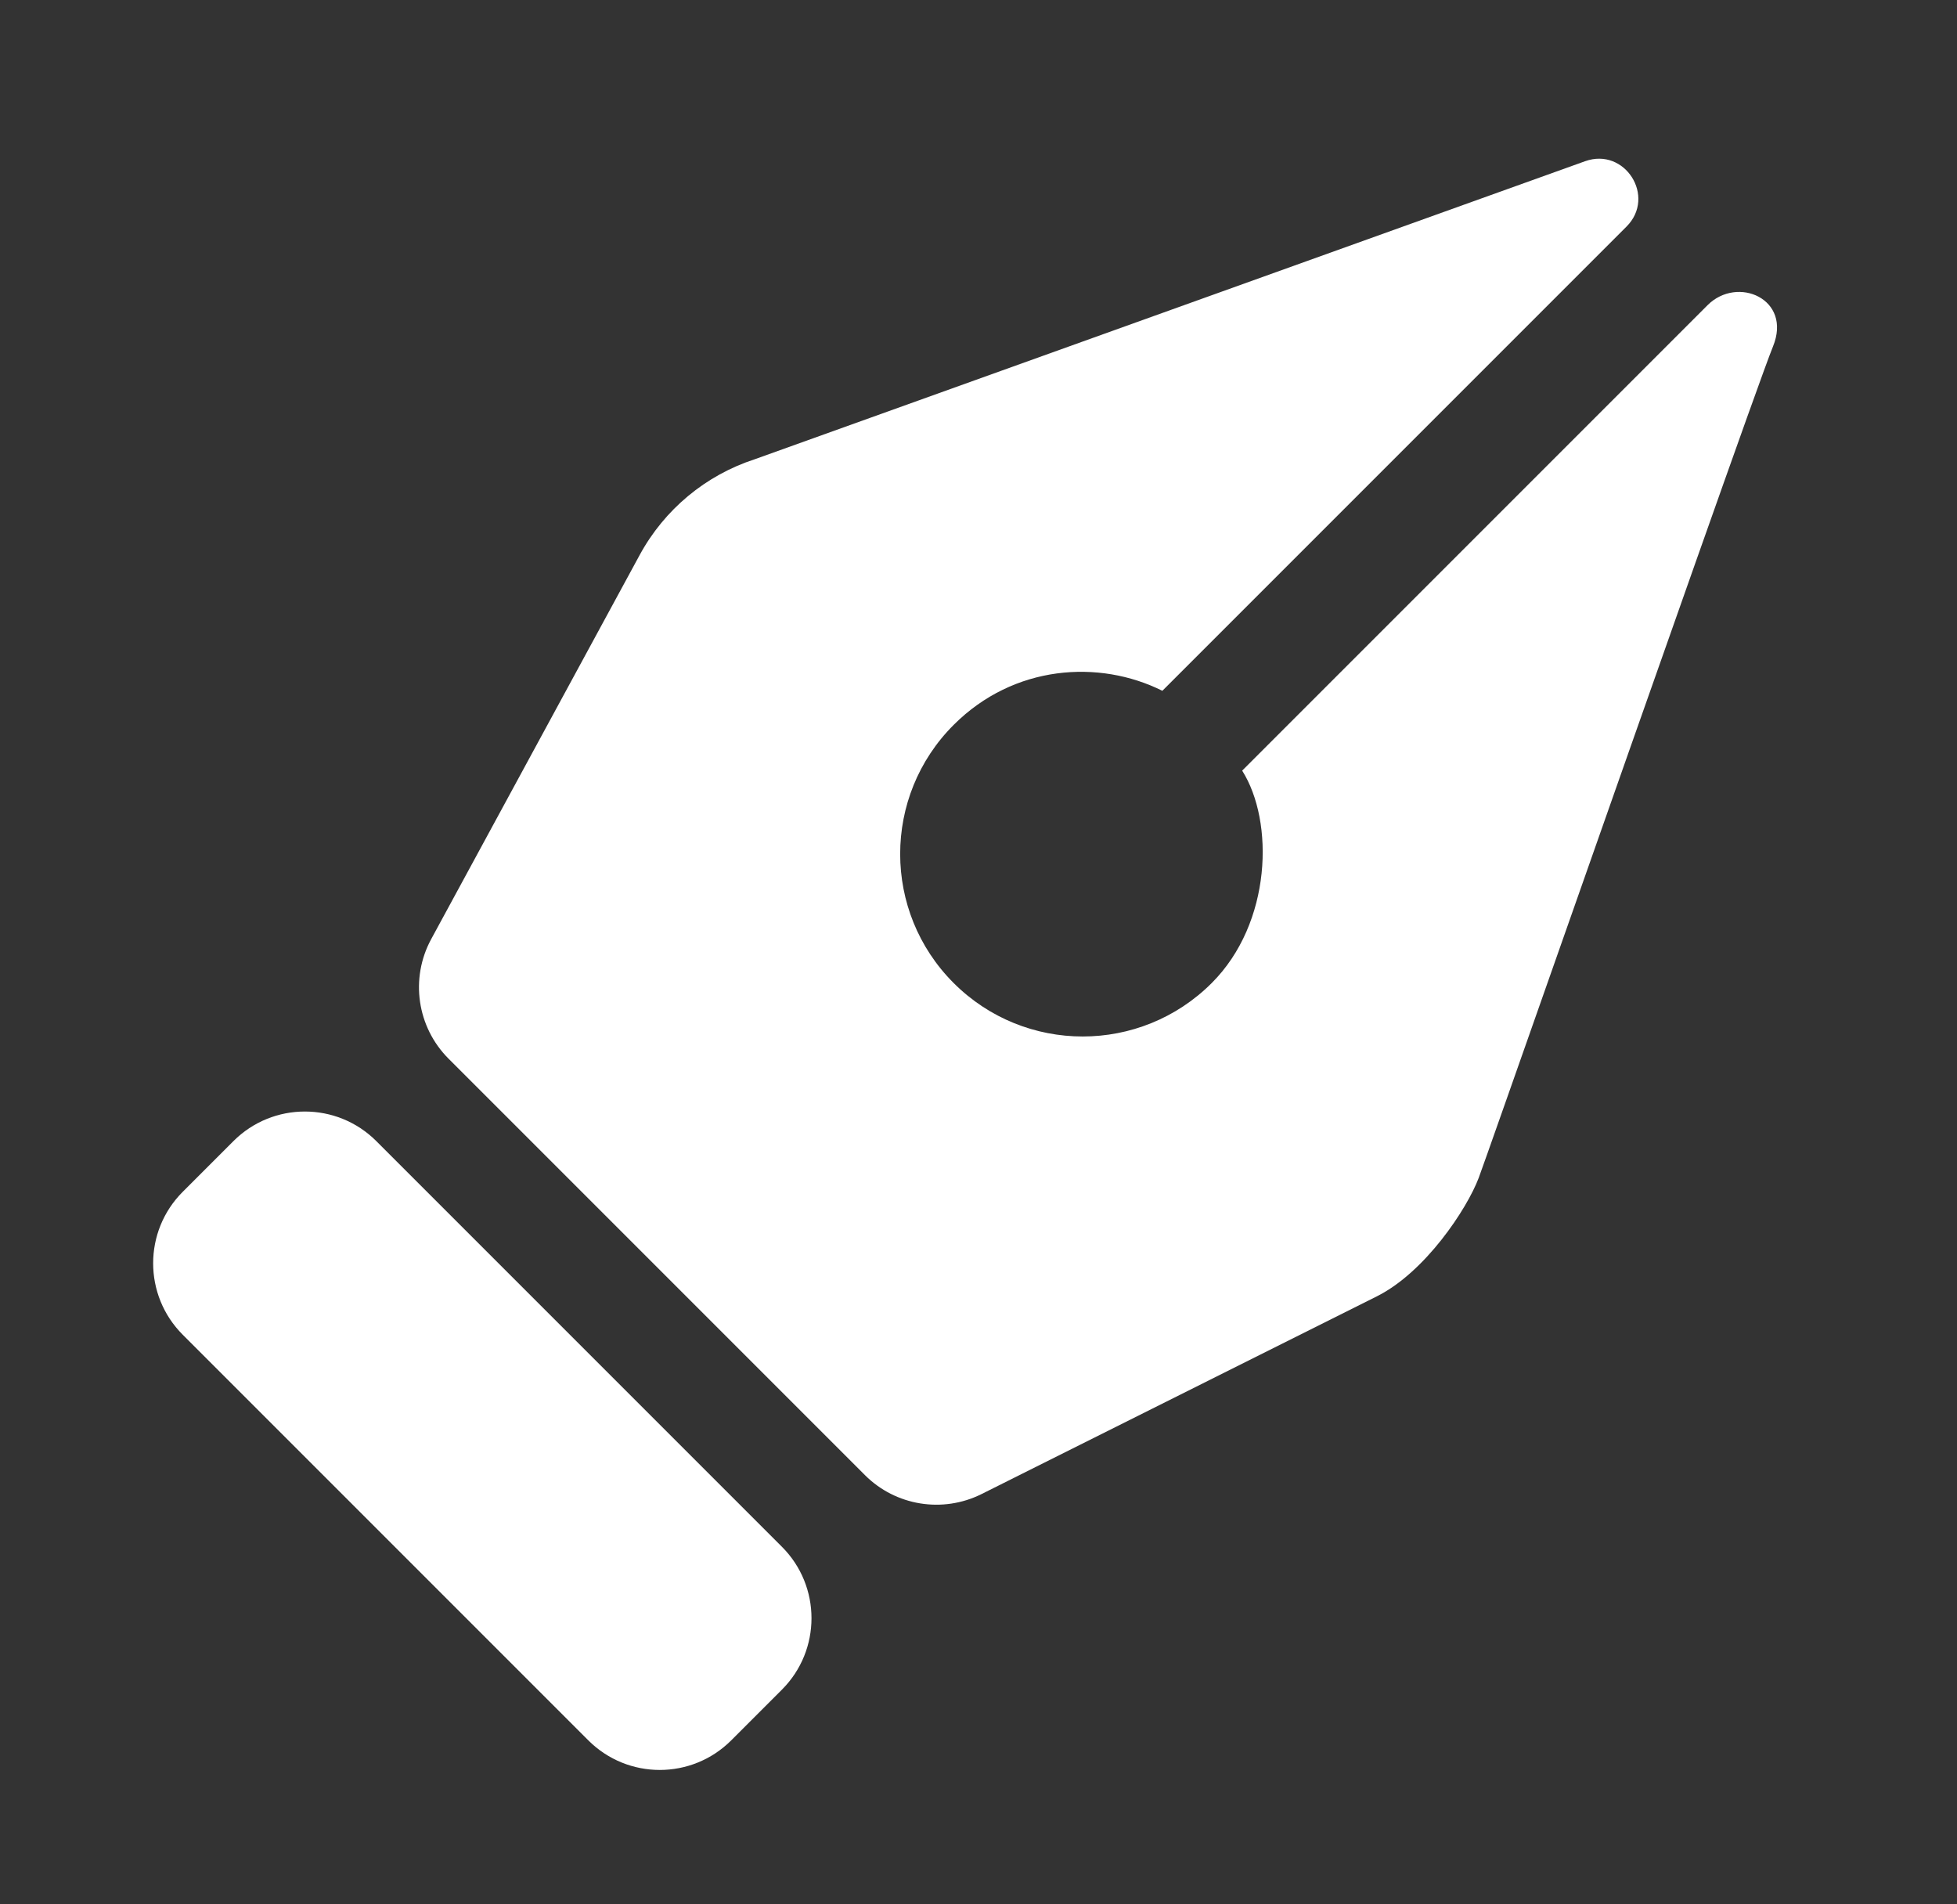 <svg width="37" height="36" viewBox="0 0 37 36" fill="none" xmlns="http://www.w3.org/2000/svg">
<rect x="0" y="0" width="37" height="36" fill="#333333" stroke="none"/>
<path d="M30.751 4.284L21.976 13.059C20.781 12.462 19.167 12.566 18.03 13.704C16.682 15.051 16.682 17.236 18.03 18.583C19.378 19.931 21.562 19.931 22.91 18.583C24.047 17.447 24.094 15.529 23.485 14.568L32.284 5.769C32.849 5.204 33.888 5.652 33.521 6.55C33.286 7.124 31.162 13.167 29.605 17.594C28.73 20.082 28.035 22.06 27.956 22.27C27.734 22.855 26.946 24.05 26.03 24.507L18.558 28.244C17.822 28.611 16.934 28.467 16.353 27.886L8.481 20.014C7.883 19.416 7.749 18.496 8.153 17.752L12.094 10.492C12.561 9.632 13.341 8.983 14.272 8.681L29.968 3.048C30.721 2.777 31.318 3.718 30.751 4.284Z" fill="white"/>
<path d="M7.115 21.572C6.369 20.826 5.159 20.826 4.413 21.572L3.455 22.53C2.709 23.276 2.709 24.486 3.455 25.232L11.123 32.9C11.869 33.646 13.079 33.646 13.825 32.9L14.783 31.942C15.529 31.196 15.529 29.986 14.783 29.24L7.115 21.572Z" fill="white"/>
</svg>
